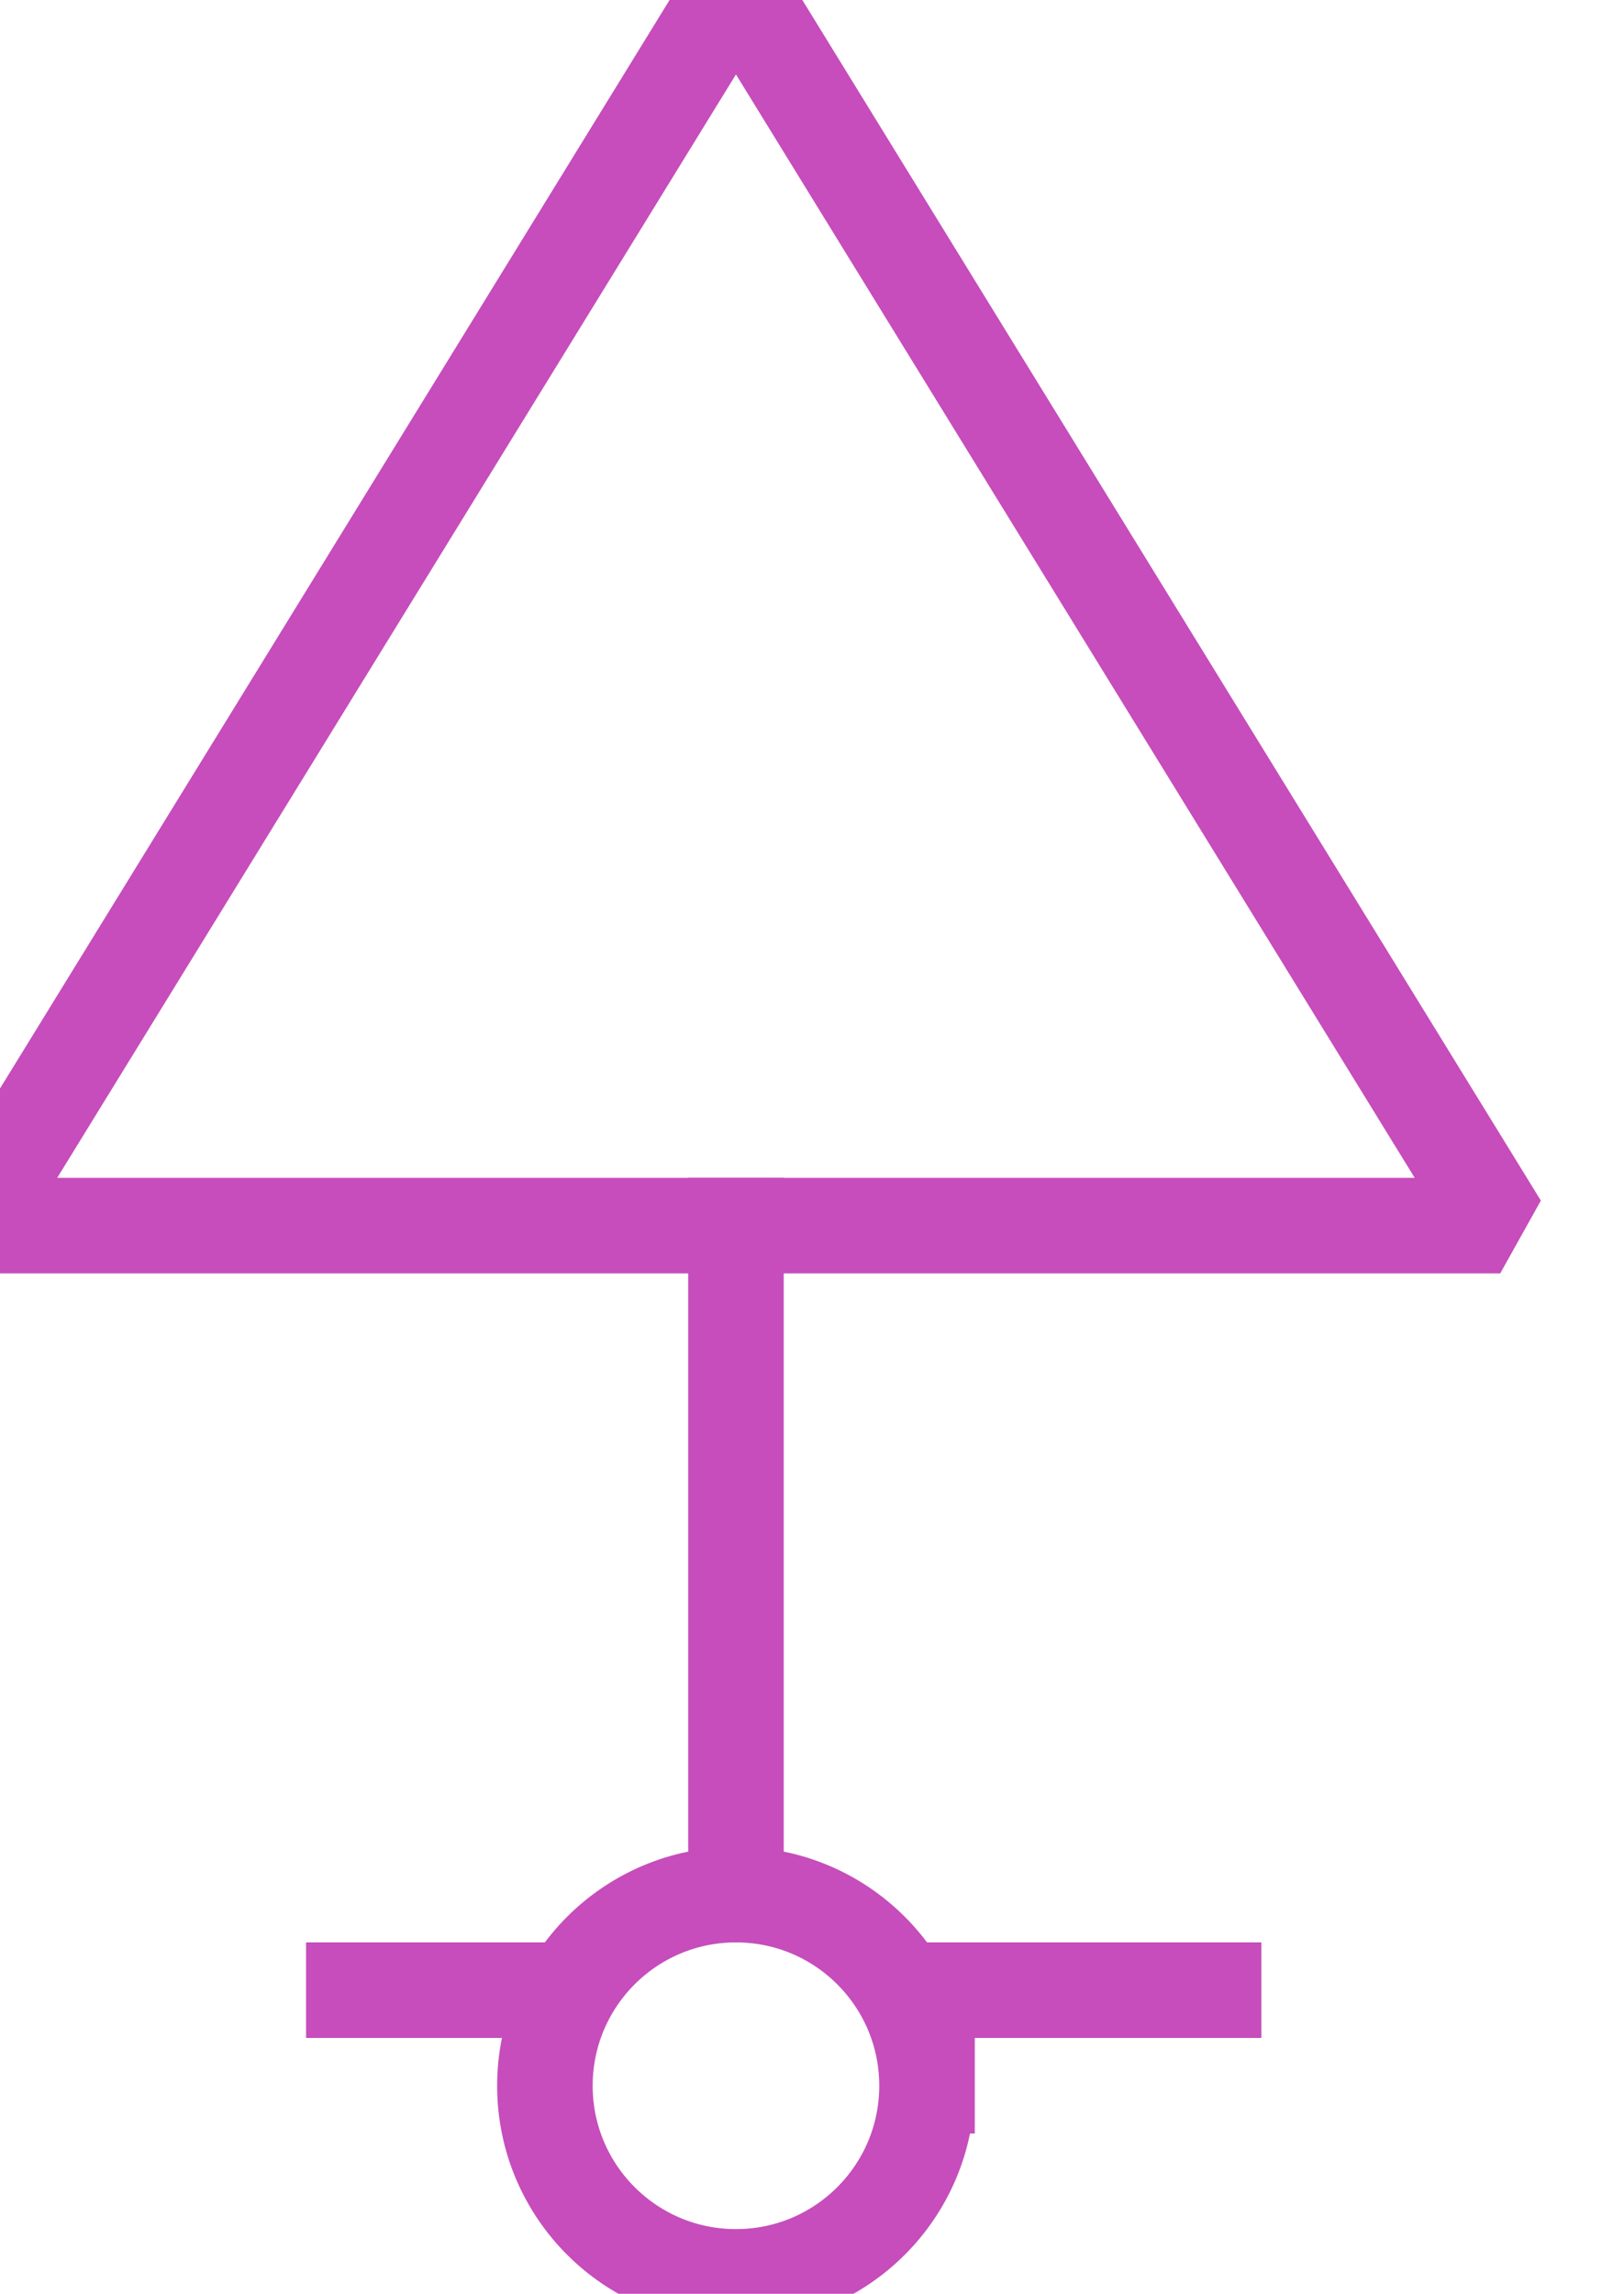 <?xml version="1.0" encoding="UTF-8" standalone="no"?>
<svg width="5.997mm" height="8.467mm"
 viewBox="0 0 17 24"
 xmlns="http://www.w3.org/2000/svg" xmlns:xlink="http://www.w3.org/1999/xlink"  version="1.2" baseProfile="tiny">
<title>DAYTRI21</title>
<desc>triangular daymark, point up, paper chart</desc>
<defs>
</defs>
<g fill="none" stroke="black" vector-effect="non-scaling-stroke" stroke-width="1" fill-rule="evenodd" stroke-linecap="square" stroke-linejoin="bevel" >

<g fill="none" stroke="#c64dbb" stroke-opacity="1" stroke-width="1" stroke-linecap="square" stroke-linejoin="bevel" transform="matrix(1,0,0,1,0,0)"
font-family="Sans" font-size="10" font-weight="400" font-style="normal" 
>
<path fill-rule="evenodd" d="M-0.296,12.824 L15.704,12.824 L7.704,-0.176 L-0.296,12.824"/>
<path fill-rule="evenodd" d="M7.704,12.824 L7.704,19.824"/>
<path fill-rule="evenodd" d="M9.704,21.824 C9.704,22.929 8.809,23.824 7.704,23.824 C6.599,23.824 5.704,22.929 5.704,21.824 C5.704,20.719 6.599,19.824 7.704,19.824 C8.809,19.824 9.704,20.719 9.704,21.824 "/>
<path fill-rule="evenodd" d="M3.704,20.824 L5.704,20.824"/>
<path fill-rule="evenodd" d="M9.704,20.824 L12.704,20.824"/>
</g>
</g>
</svg>

